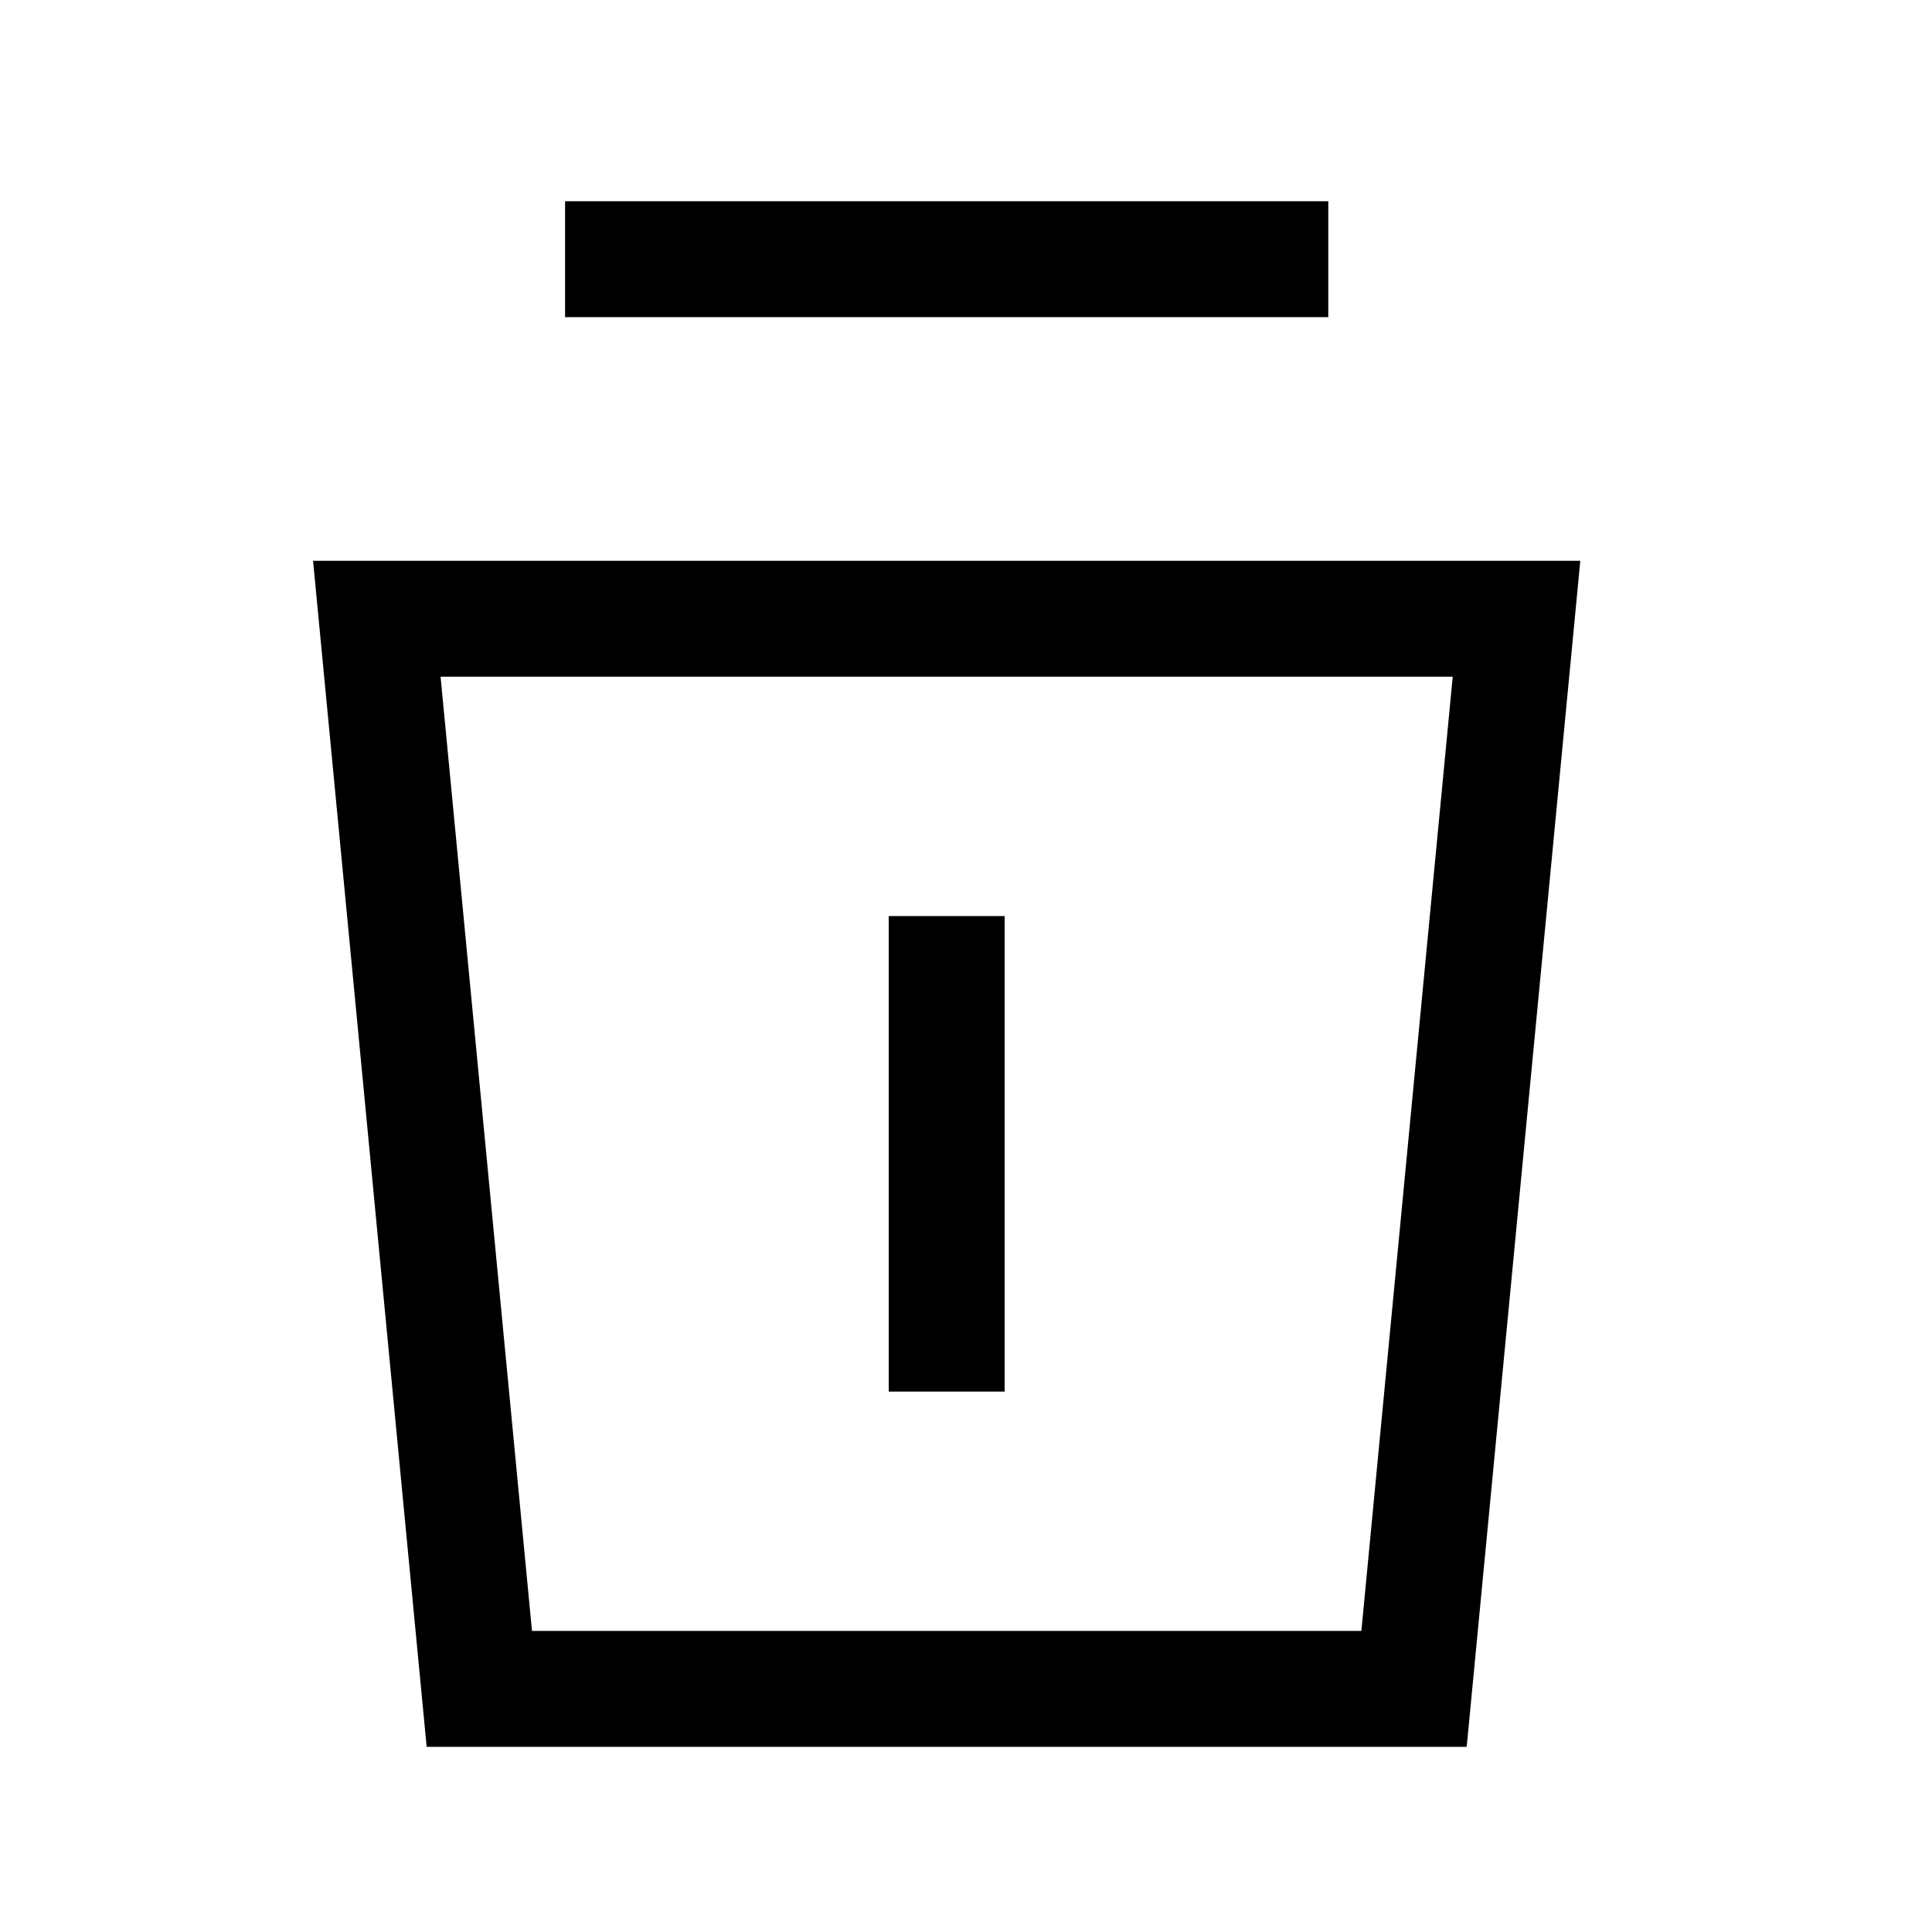 <svg width="25" height="25" viewBox="0 0 25 25" fill="none" xmlns="http://www.w3.org/2000/svg">
<path fill-rule="evenodd" clip-rule="evenodd" d="M4.051 7.257H20.449L18.979 22.604H5.521L4.051 7.257ZM5.701 8.757L6.884 21.104H17.616L18.798 8.757H5.701Z" fill="black"/>
<path fill-rule="evenodd" clip-rule="evenodd" d="M7.312 2.604H17.188V4.104H7.312V2.604Z" fill="black"/>
<path fill-rule="evenodd" clip-rule="evenodd" d="M13 11.854L13 18.007L11.5 18.007L11.5 11.854L13 11.854Z" fill="black"/>
</svg>
